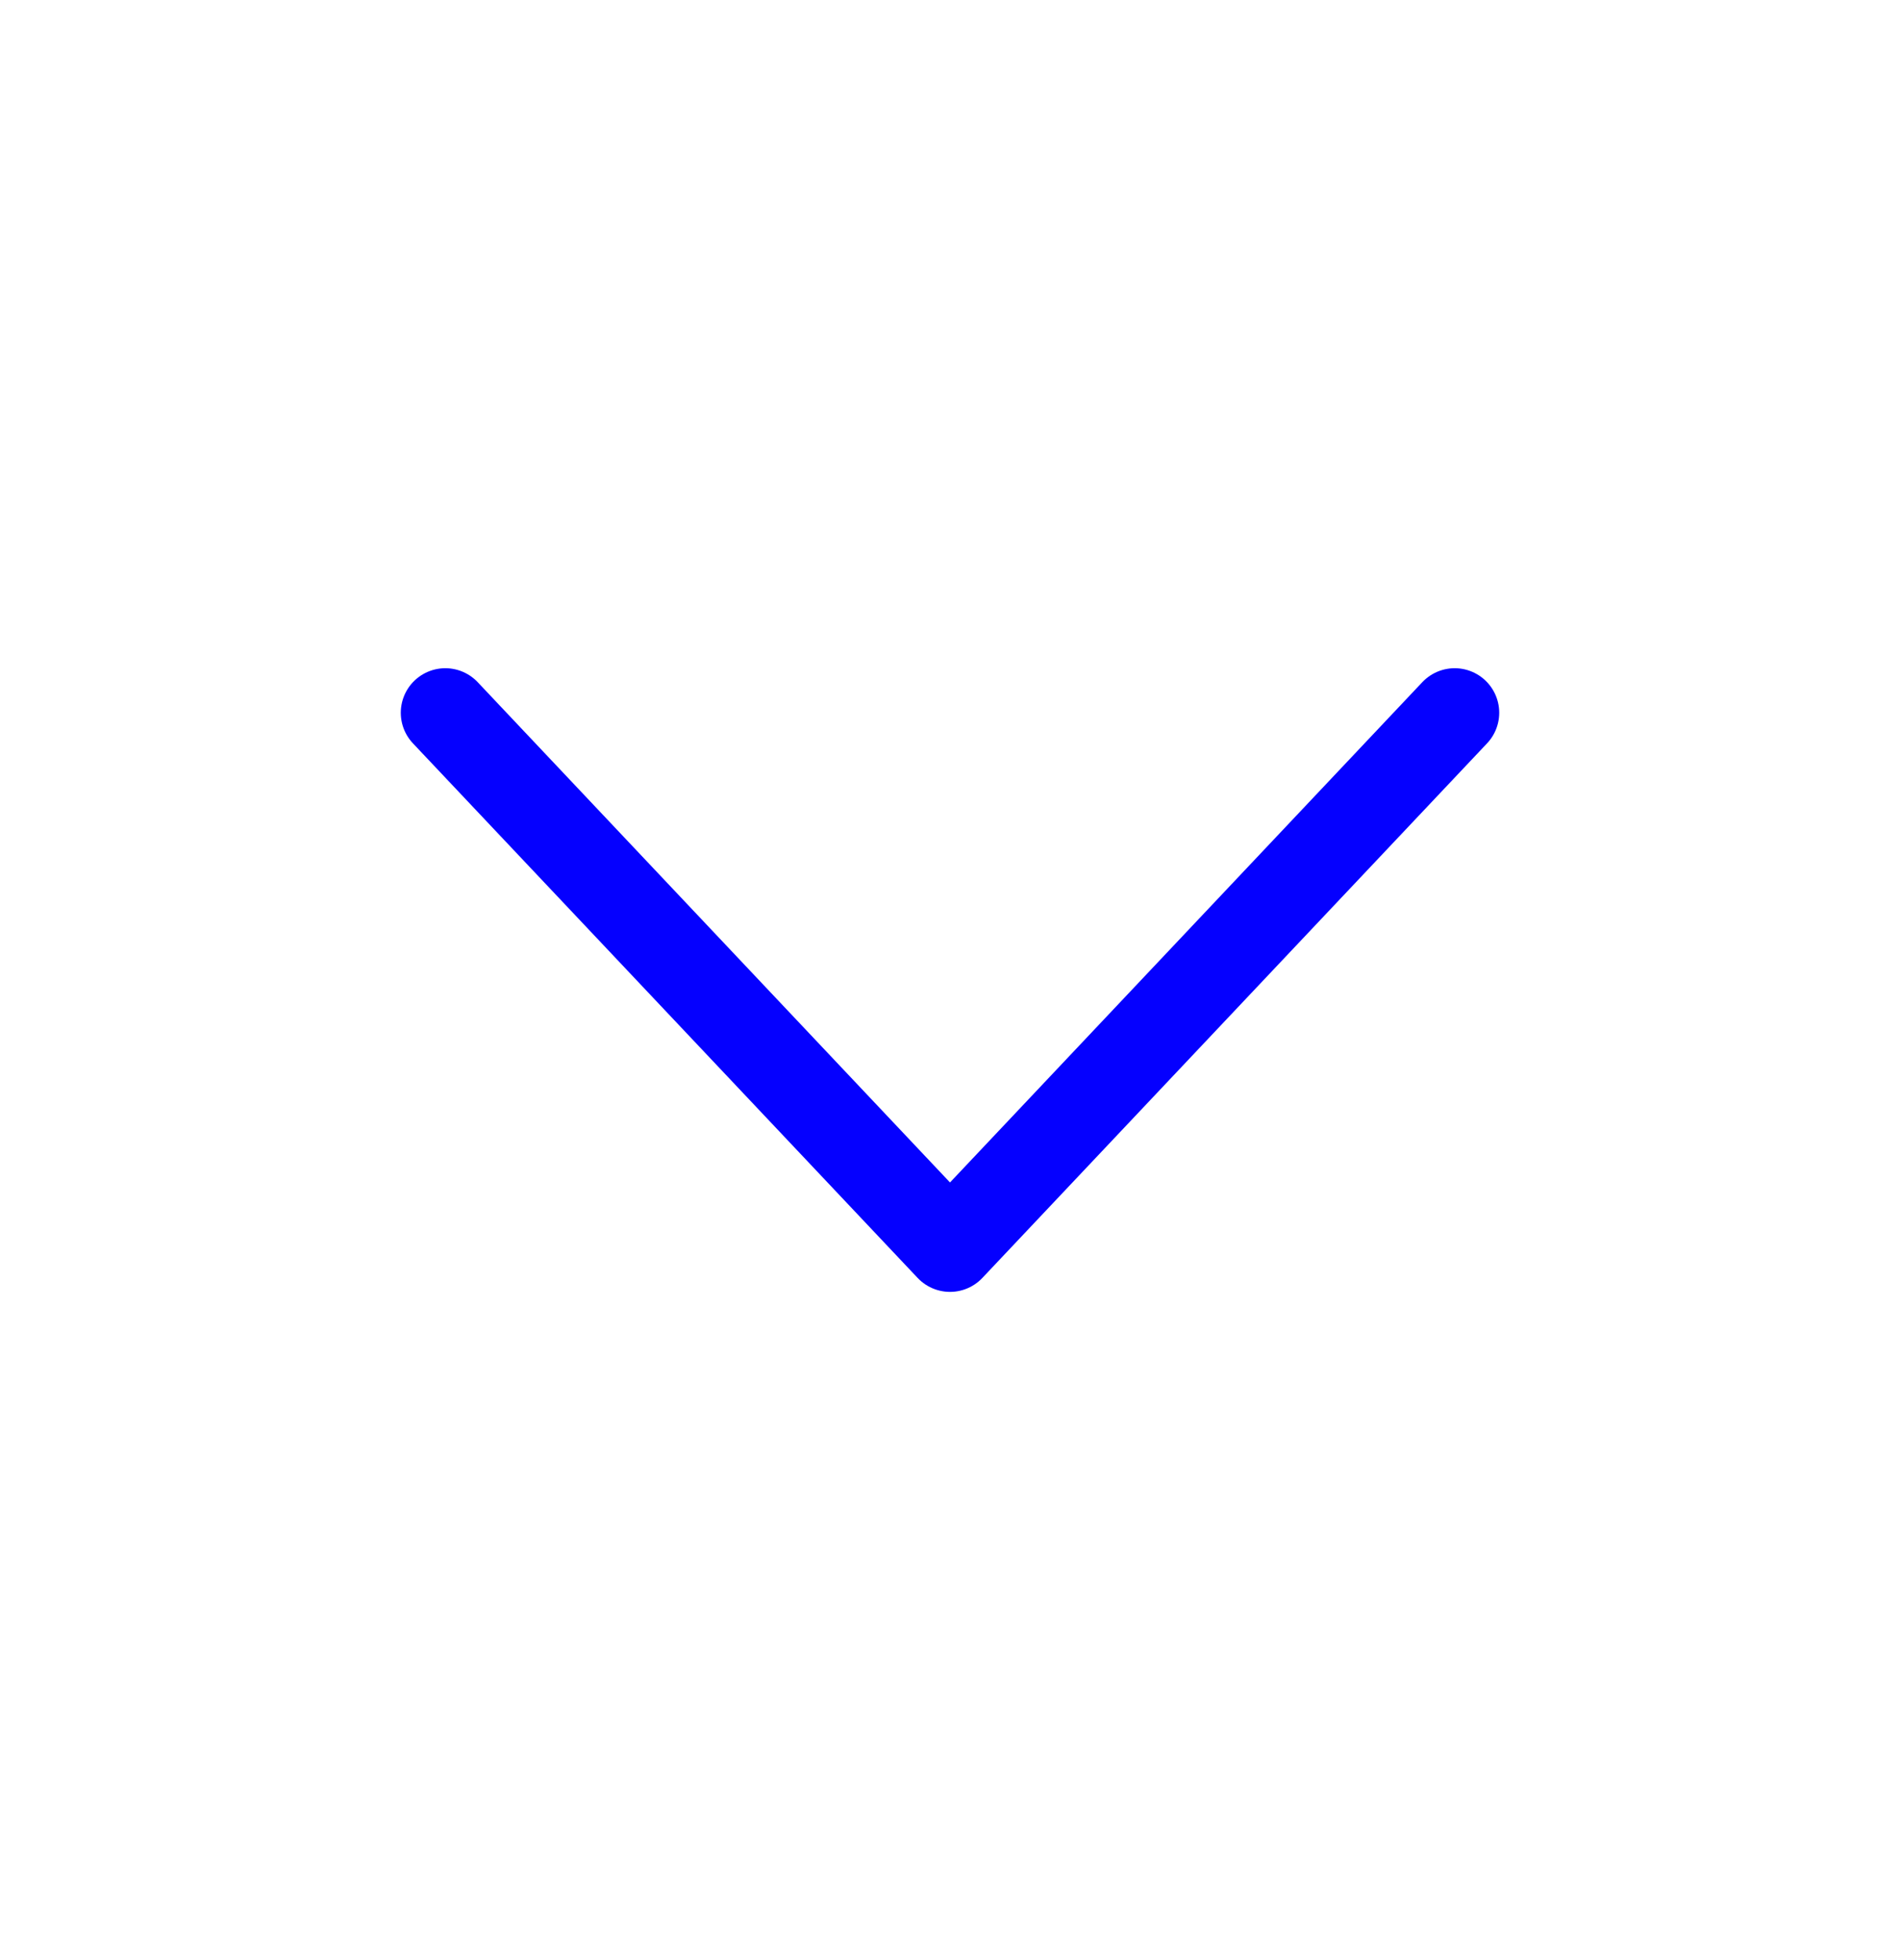 <svg width="32" height="33" viewBox="0 0 32 33" fill="none" xmlns="http://www.w3.org/2000/svg">
<path d="M7.5 12L16 21L24.5 12" stroke="#0500FF" stroke-width="1.5" stroke-linecap="round" stroke-linejoin="round"/>
</svg>

